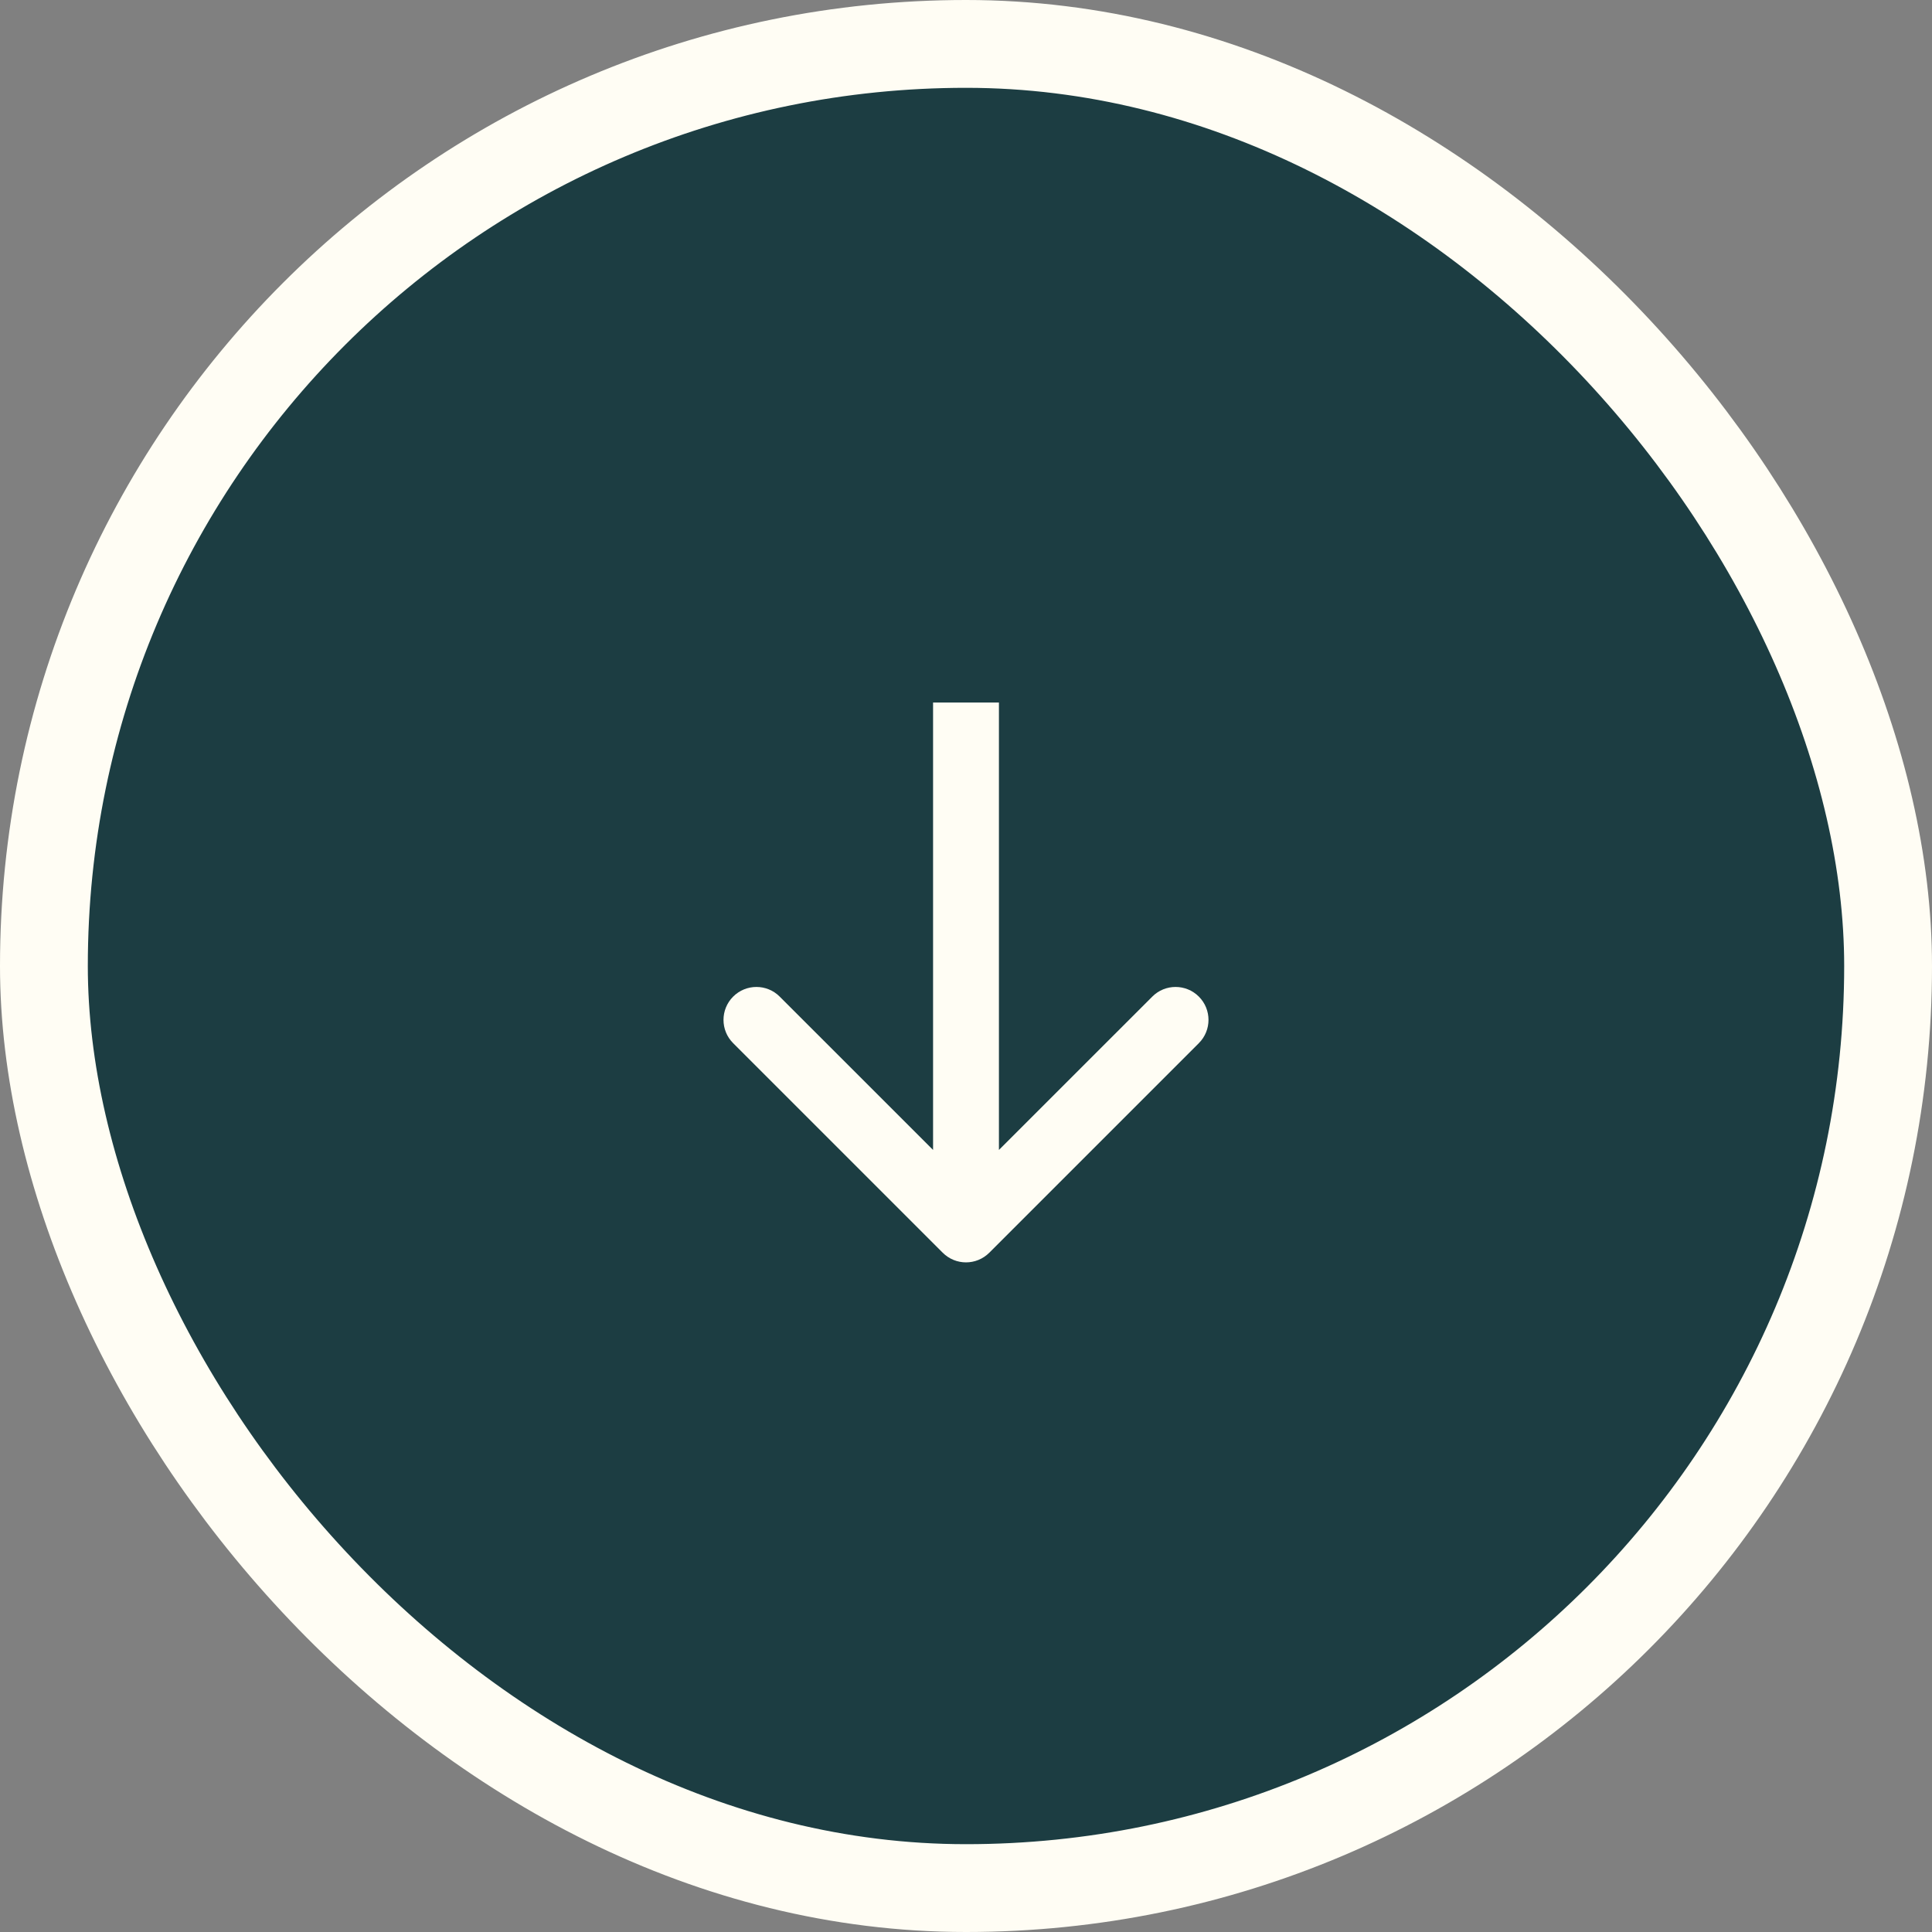 <svg width="44" height="44" viewBox="0 0 44 44" fill="none" xmlns="http://www.w3.org/2000/svg">
<rect x="0" y="0" width="44" height="44" fill="#808080" stroke="none"/>
<rect x="1" y="1" width="42" height="42" rx="21" fill="#1C3D42" stroke="#FFFDF4" stroke-width="2"/>
<path d="M21.47 28.53C21.763 28.823 22.237 28.823 22.53 28.53L27.303 23.757C27.596 23.465 27.596 22.99 27.303 22.697C27.01 22.404 26.535 22.404 26.243 22.697L22 26.939L17.757 22.697C17.465 22.404 16.99 22.404 16.697 22.697C16.404 22.99 16.404 23.465 16.697 23.757L21.47 28.53ZM21.25 16L21.25 28L22.75 28L22.75 16L21.25 16Z" fill="#FFFDF4"/>
</svg>
